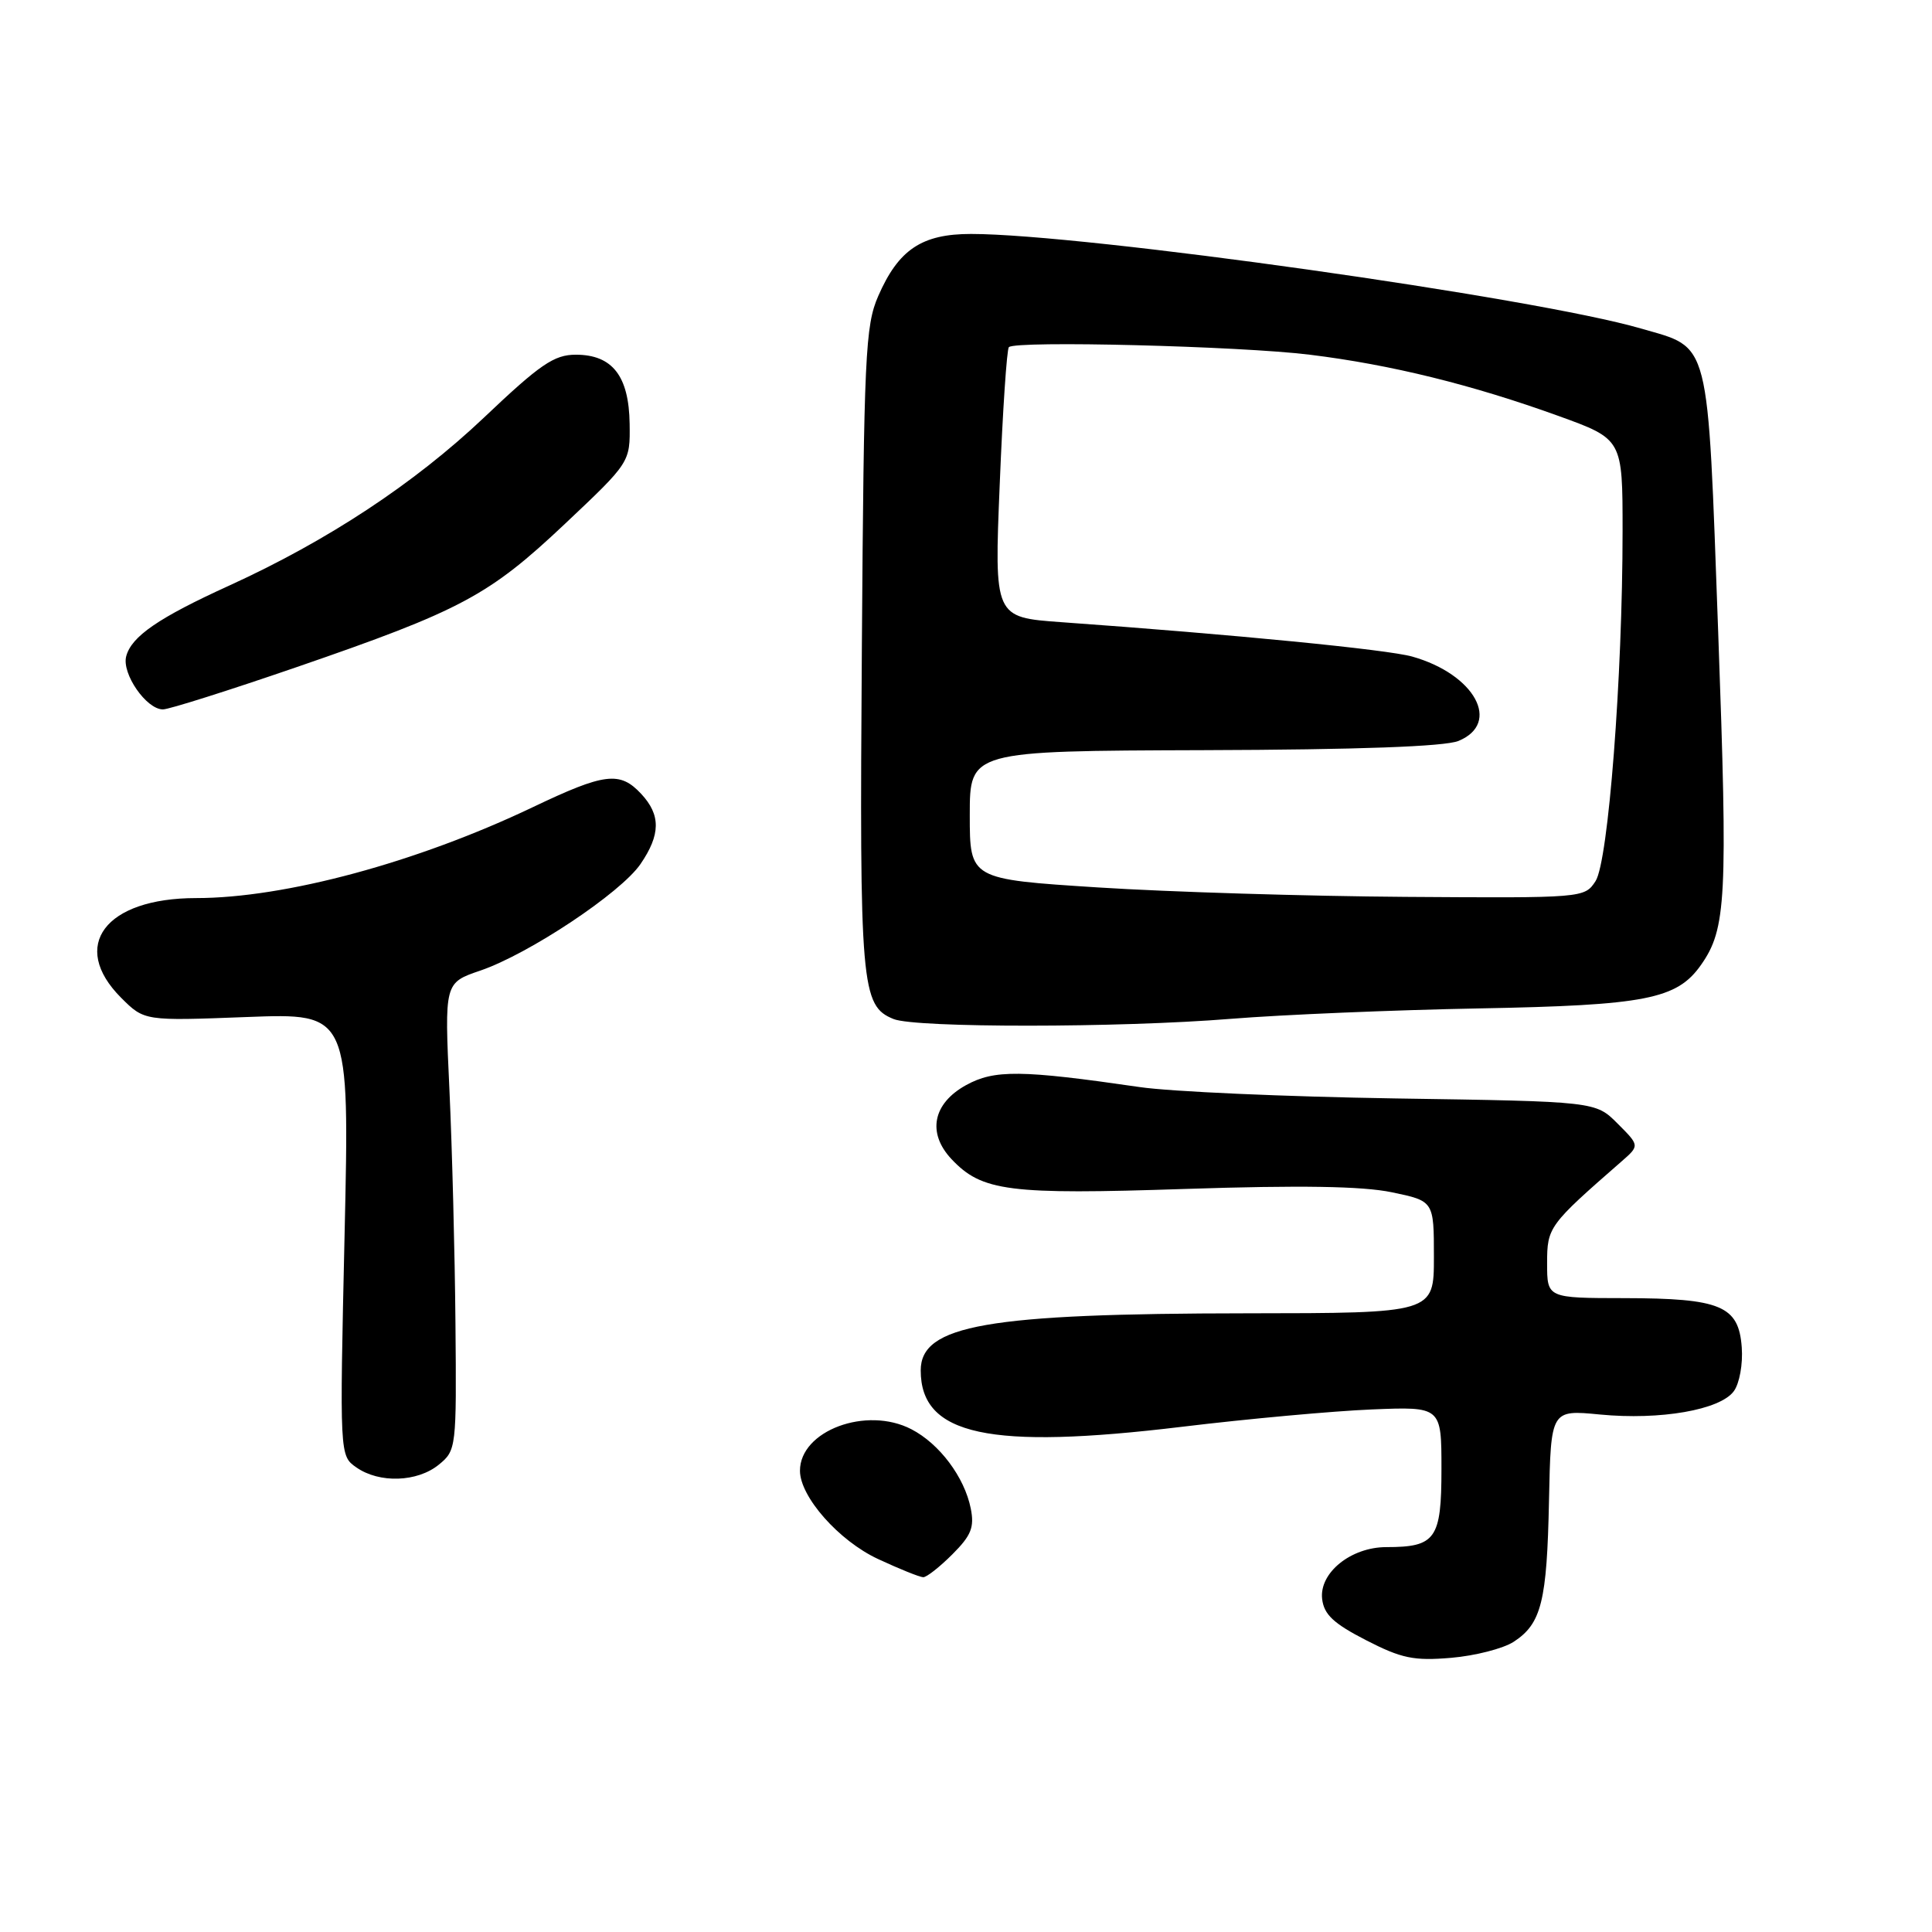 <?xml version="1.0" encoding="UTF-8" standalone="no"?>
<!DOCTYPE svg PUBLIC "-//W3C//DTD SVG 1.1//EN" "http://www.w3.org/Graphics/SVG/1.1/DTD/svg11.dtd" >
<svg xmlns="http://www.w3.org/2000/svg" xmlns:xlink="http://www.w3.org/1999/xlink" version="1.1" viewBox="0 0 256 256">
 <g >
 <path fill="currentColor"
d=" M 200.58 217.54 C 204.25 215.14 204.98 212.20 205.25 198.83 C 205.50 186.80 205.50 186.80 212.00 187.43 C 220.00 188.20 227.93 186.82 229.74 184.34 C 230.49 183.32 230.96 180.74 230.79 178.52 C 230.39 173.03 228.01 172.03 215.25 172.01 C 205.00 172.00 205.00 172.00 205.00 167.40 C 205.00 162.60 205.20 162.33 214.88 153.88 C 217.26 151.80 217.26 151.80 214.34 148.88 C 211.42 145.95 211.42 145.95 184.96 145.55 C 170.41 145.32 155.12 144.65 151.00 144.04 C 135.31 141.76 131.75 141.72 128.00 143.79 C 123.60 146.22 122.83 150.12 126.07 153.58 C 130.11 157.87 133.61 158.32 157.08 157.54 C 172.30 157.04 180.51 157.17 184.41 157.98 C 190.00 159.14 190.00 159.14 190.00 166.57 C 190.00 174.00 190.00 174.00 165.25 174.02 C 130.77 174.05 122.00 175.58 122.00 181.59 C 122.00 190.19 131.05 192.14 156.59 189.06 C 165.34 188.00 176.66 186.97 181.75 186.76 C 191.00 186.38 191.00 186.38 191.00 194.66 C 191.00 203.92 190.24 205.00 183.70 205.00 C 179.01 205.00 174.79 208.40 175.19 211.87 C 175.43 213.93 176.70 215.12 181.00 217.33 C 185.71 219.75 187.33 220.09 192.29 219.67 C 195.47 219.40 199.20 218.44 200.58 217.54 Z  M 126.19 205.96 C 128.69 203.46 129.13 202.38 128.63 199.88 C 127.80 195.73 124.48 191.30 120.76 189.38 C 114.80 186.29 106.00 189.57 106.00 194.88 C 106.00 198.33 111.16 204.17 116.35 206.58 C 119.18 207.90 121.87 208.98 122.33 208.99 C 122.78 209.00 124.52 207.63 126.19 205.96 Z  M 58.14 194.08 C 60.46 192.19 60.50 191.89 60.35 175.33 C 60.27 166.07 59.91 152.14 59.55 144.36 C 58.89 130.23 58.89 130.23 63.64 128.61 C 70.06 126.42 82.25 118.32 84.87 114.49 C 87.54 110.59 87.57 107.99 84.96 105.19 C 82.14 102.16 80.12 102.41 70.59 106.96 C 55.26 114.27 37.76 119.00 25.99 119.00 C 13.93 119.00 9.17 125.33 16.06 132.22 C 19.13 135.28 19.13 135.28 32.72 134.76 C 46.32 134.24 46.32 134.24 45.66 163.56 C 45.00 192.89 45.00 192.89 47.22 194.44 C 50.26 196.57 55.29 196.40 58.14 194.08 Z  M 163.10 135.00 C 169.92 134.45 184.72 133.83 196.00 133.62 C 218.05 133.21 222.20 132.40 225.39 127.86 C 228.75 123.08 228.95 119.14 227.67 83.80 C 226.23 44.32 226.71 46.22 217.40 43.52 C 203.38 39.44 143.56 31.00 128.67 31.00 C 122.15 31.00 119.06 33.06 116.37 39.23 C 114.66 43.14 114.47 47.10 114.20 85.92 C 113.88 130.73 114.10 133.29 118.41 135.03 C 121.34 136.21 148.28 136.20 163.10 135.00 Z  M 39.27 88.41 C 61.10 80.89 64.77 78.93 74.85 69.42 C 83.50 61.26 83.50 61.26 83.43 56.15 C 83.34 49.82 81.14 47.00 76.30 47.00 C 73.42 47.00 71.58 48.26 64.12 55.34 C 54.90 64.07 43.42 71.64 30.40 77.58 C 21.00 81.86 17.41 84.33 16.72 86.97 C 16.12 89.27 19.39 94.00 21.59 94.00 C 22.39 94.00 30.34 91.48 39.27 88.41 Z  M 145.50 117.59 C 128.50 116.50 128.50 116.50 128.50 108.00 C 128.50 99.50 128.50 99.50 159.50 99.40 C 179.97 99.34 191.43 98.92 193.25 98.18 C 198.97 95.83 195.42 89.34 187.13 87.00 C 183.83 86.07 163.57 84.08 140.62 82.44 C 131.74 81.80 131.74 81.80 132.47 64.15 C 132.86 54.44 133.41 46.27 133.68 46.00 C 134.55 45.11 164.31 45.86 173.55 47.00 C 184.30 48.32 195.07 50.98 206.52 55.12 C 215.00 58.19 215.00 58.19 215.00 70.36 C 215.00 89.70 213.11 114.15 211.42 116.75 C 209.96 118.99 209.82 119.00 186.23 118.84 C 173.18 118.75 154.85 118.19 145.50 117.59 Z "/>
</g>
</svg>